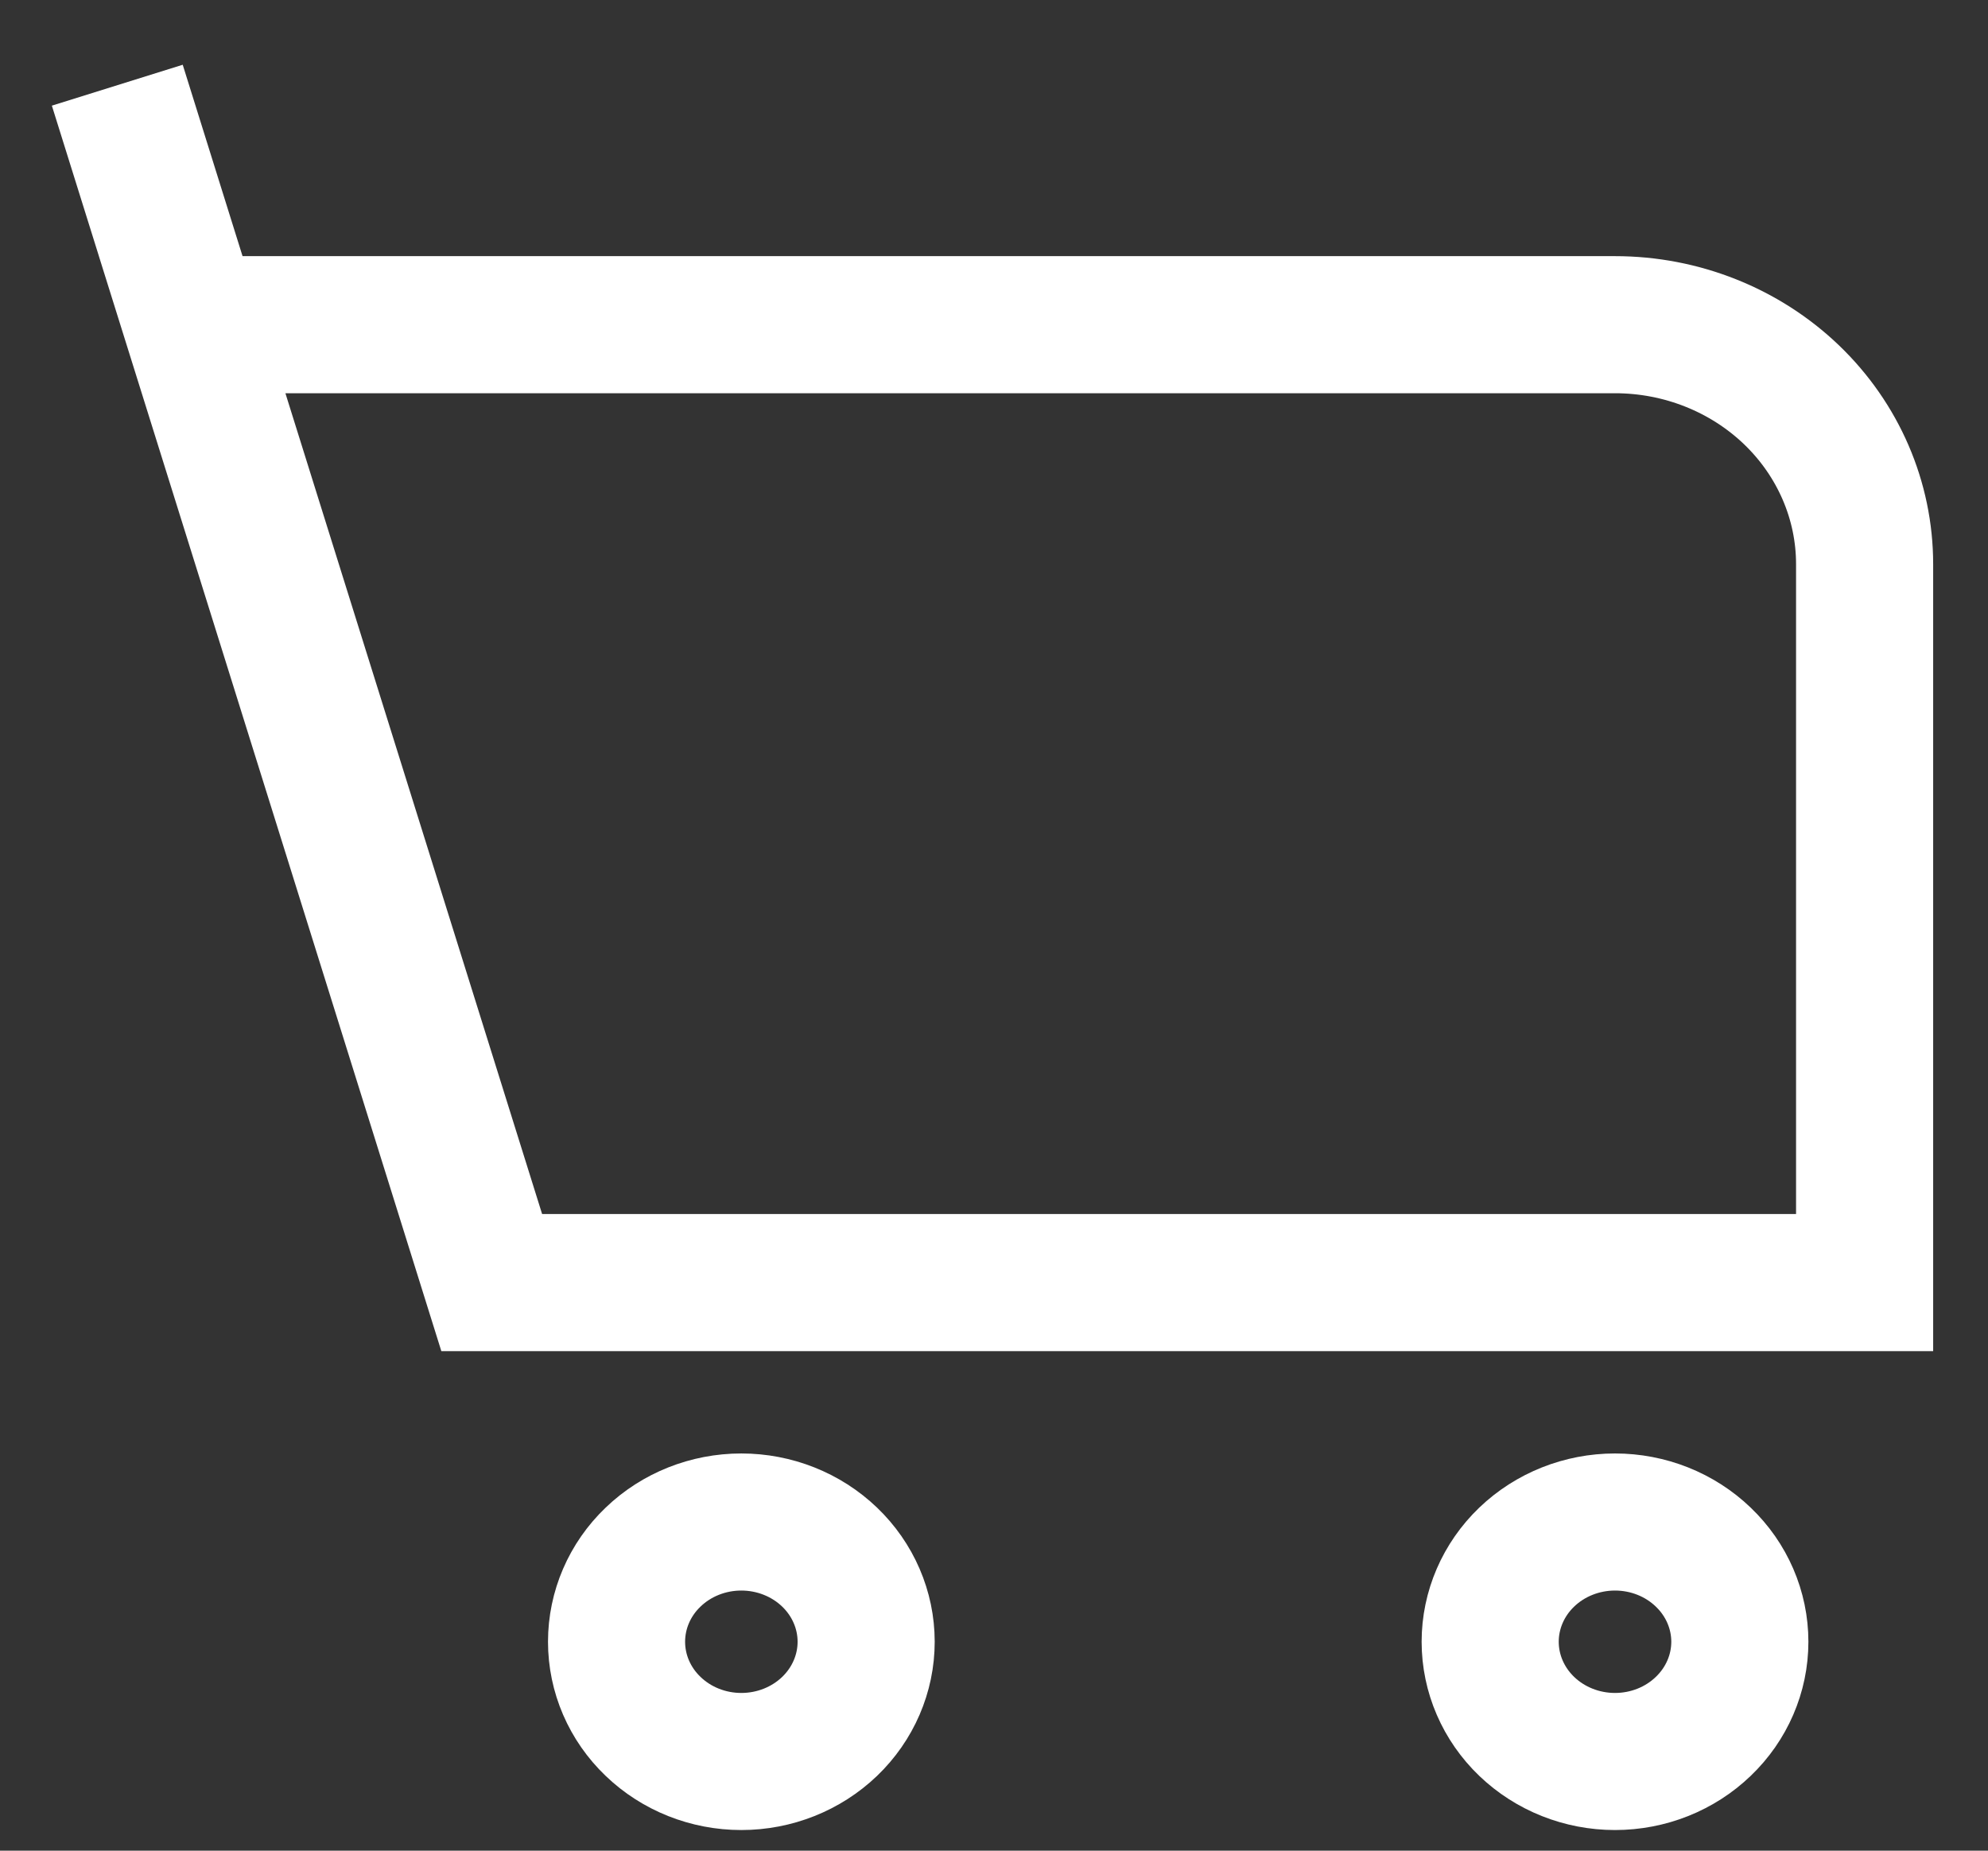<svg width="29" height="27" viewBox="0 0 29 27" fill="none" xmlns="http://www.w3.org/2000/svg">
<rect x="0" y="0" width="29" height="27" fill="#333333" stroke="none"/>
<path d="M1.711 1.243L2.803 4.737M2.803 4.737L7.173 18.712H27.2V8.231C27.2 7.304 26.817 6.416 26.134 5.76C25.451 5.105 24.525 4.737 23.559 4.737H2.803ZM23.559 25.699C23.076 25.699 22.613 25.515 22.271 25.187C21.93 24.86 21.738 24.415 21.738 23.952C21.738 23.489 21.93 23.044 22.271 22.717C22.613 22.389 23.076 22.205 23.559 22.205C24.042 22.205 24.505 22.389 24.846 22.717C25.188 23.044 25.38 23.489 25.38 23.952C25.38 24.415 25.188 24.86 24.846 25.187C24.505 25.515 24.042 25.699 23.559 25.699ZM8.994 23.952C8.994 23.489 9.185 23.044 9.527 22.717C9.868 22.389 10.331 22.205 10.814 22.205C11.297 22.205 11.76 22.389 12.102 22.717C12.443 23.044 12.635 23.489 12.635 23.952C12.635 24.415 12.443 24.86 12.102 25.187C11.76 25.515 11.297 25.699 10.814 25.699C10.331 25.699 9.868 25.515 9.527 25.187C9.185 24.86 8.994 24.415 8.994 23.952Z" stroke="white" stroke-width="2"/>
</svg>
